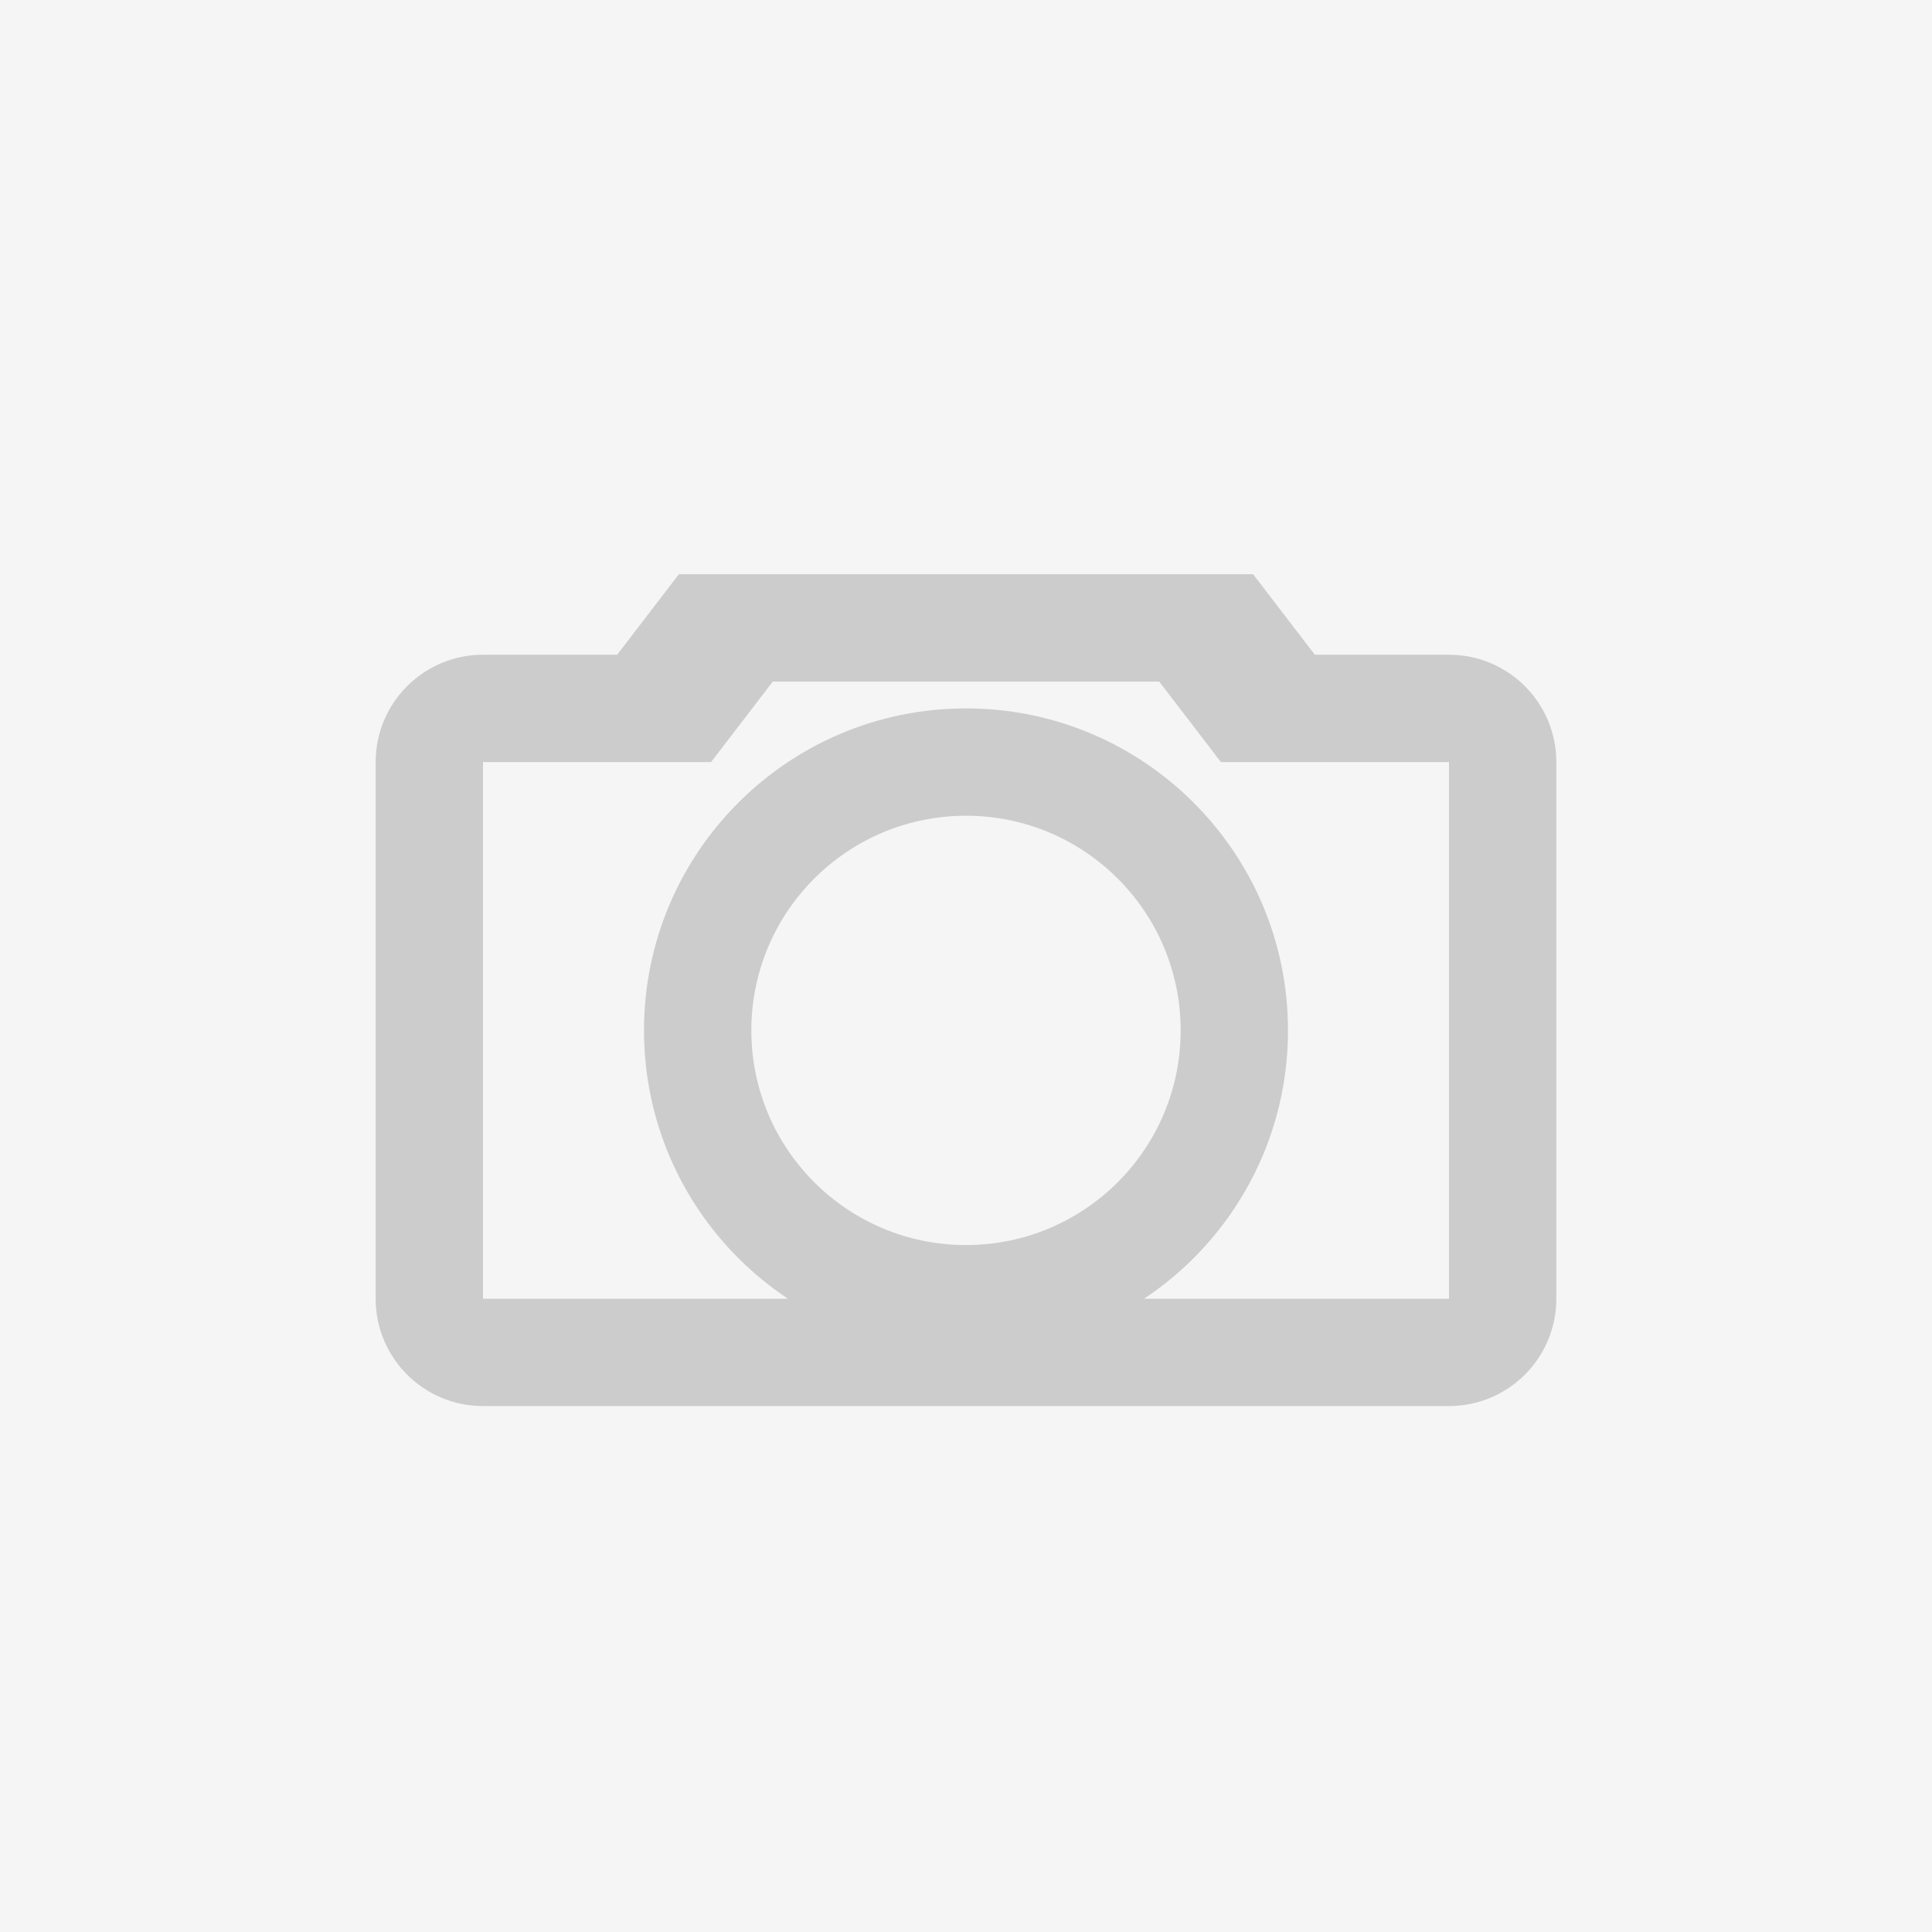 <?xml version="1.0" encoding="UTF-8"?>
<svg width="300" height="300" version="1.1" xmlns="http://www.w3.org/2000/svg">
  <rect width="300" height="300" fill="#f5f5f5"/>
  <path d="M150 110c-27.614 0-50 22.386-50 50s22.386 50 50 50 50-22.386 50-50-22.386-50-50-50zm0 83.333c-18.409 0-33.333-14.924-33.333-33.333s14.924-33.333 33.333-33.333 33.333 14.924 33.333 33.333-14.924 33.333-33.333 33.333zm75-91.666h-20.833l-9.584-12.5h-89.166l-9.584 12.5h-20.833c-9.205 0-16.667 7.462-16.667 16.666v83.334c0 9.204 7.462 16.666 16.667 16.666h150c9.205 0 16.667-7.462 16.667-16.666v-83.334c0-9.204-7.462-16.666-16.667-16.666zm0 100h-150v-83.334h35.417l9.583-12.5h60l9.583 12.5h35.417v83.334z" fill="#cccccc"/>
</svg> 